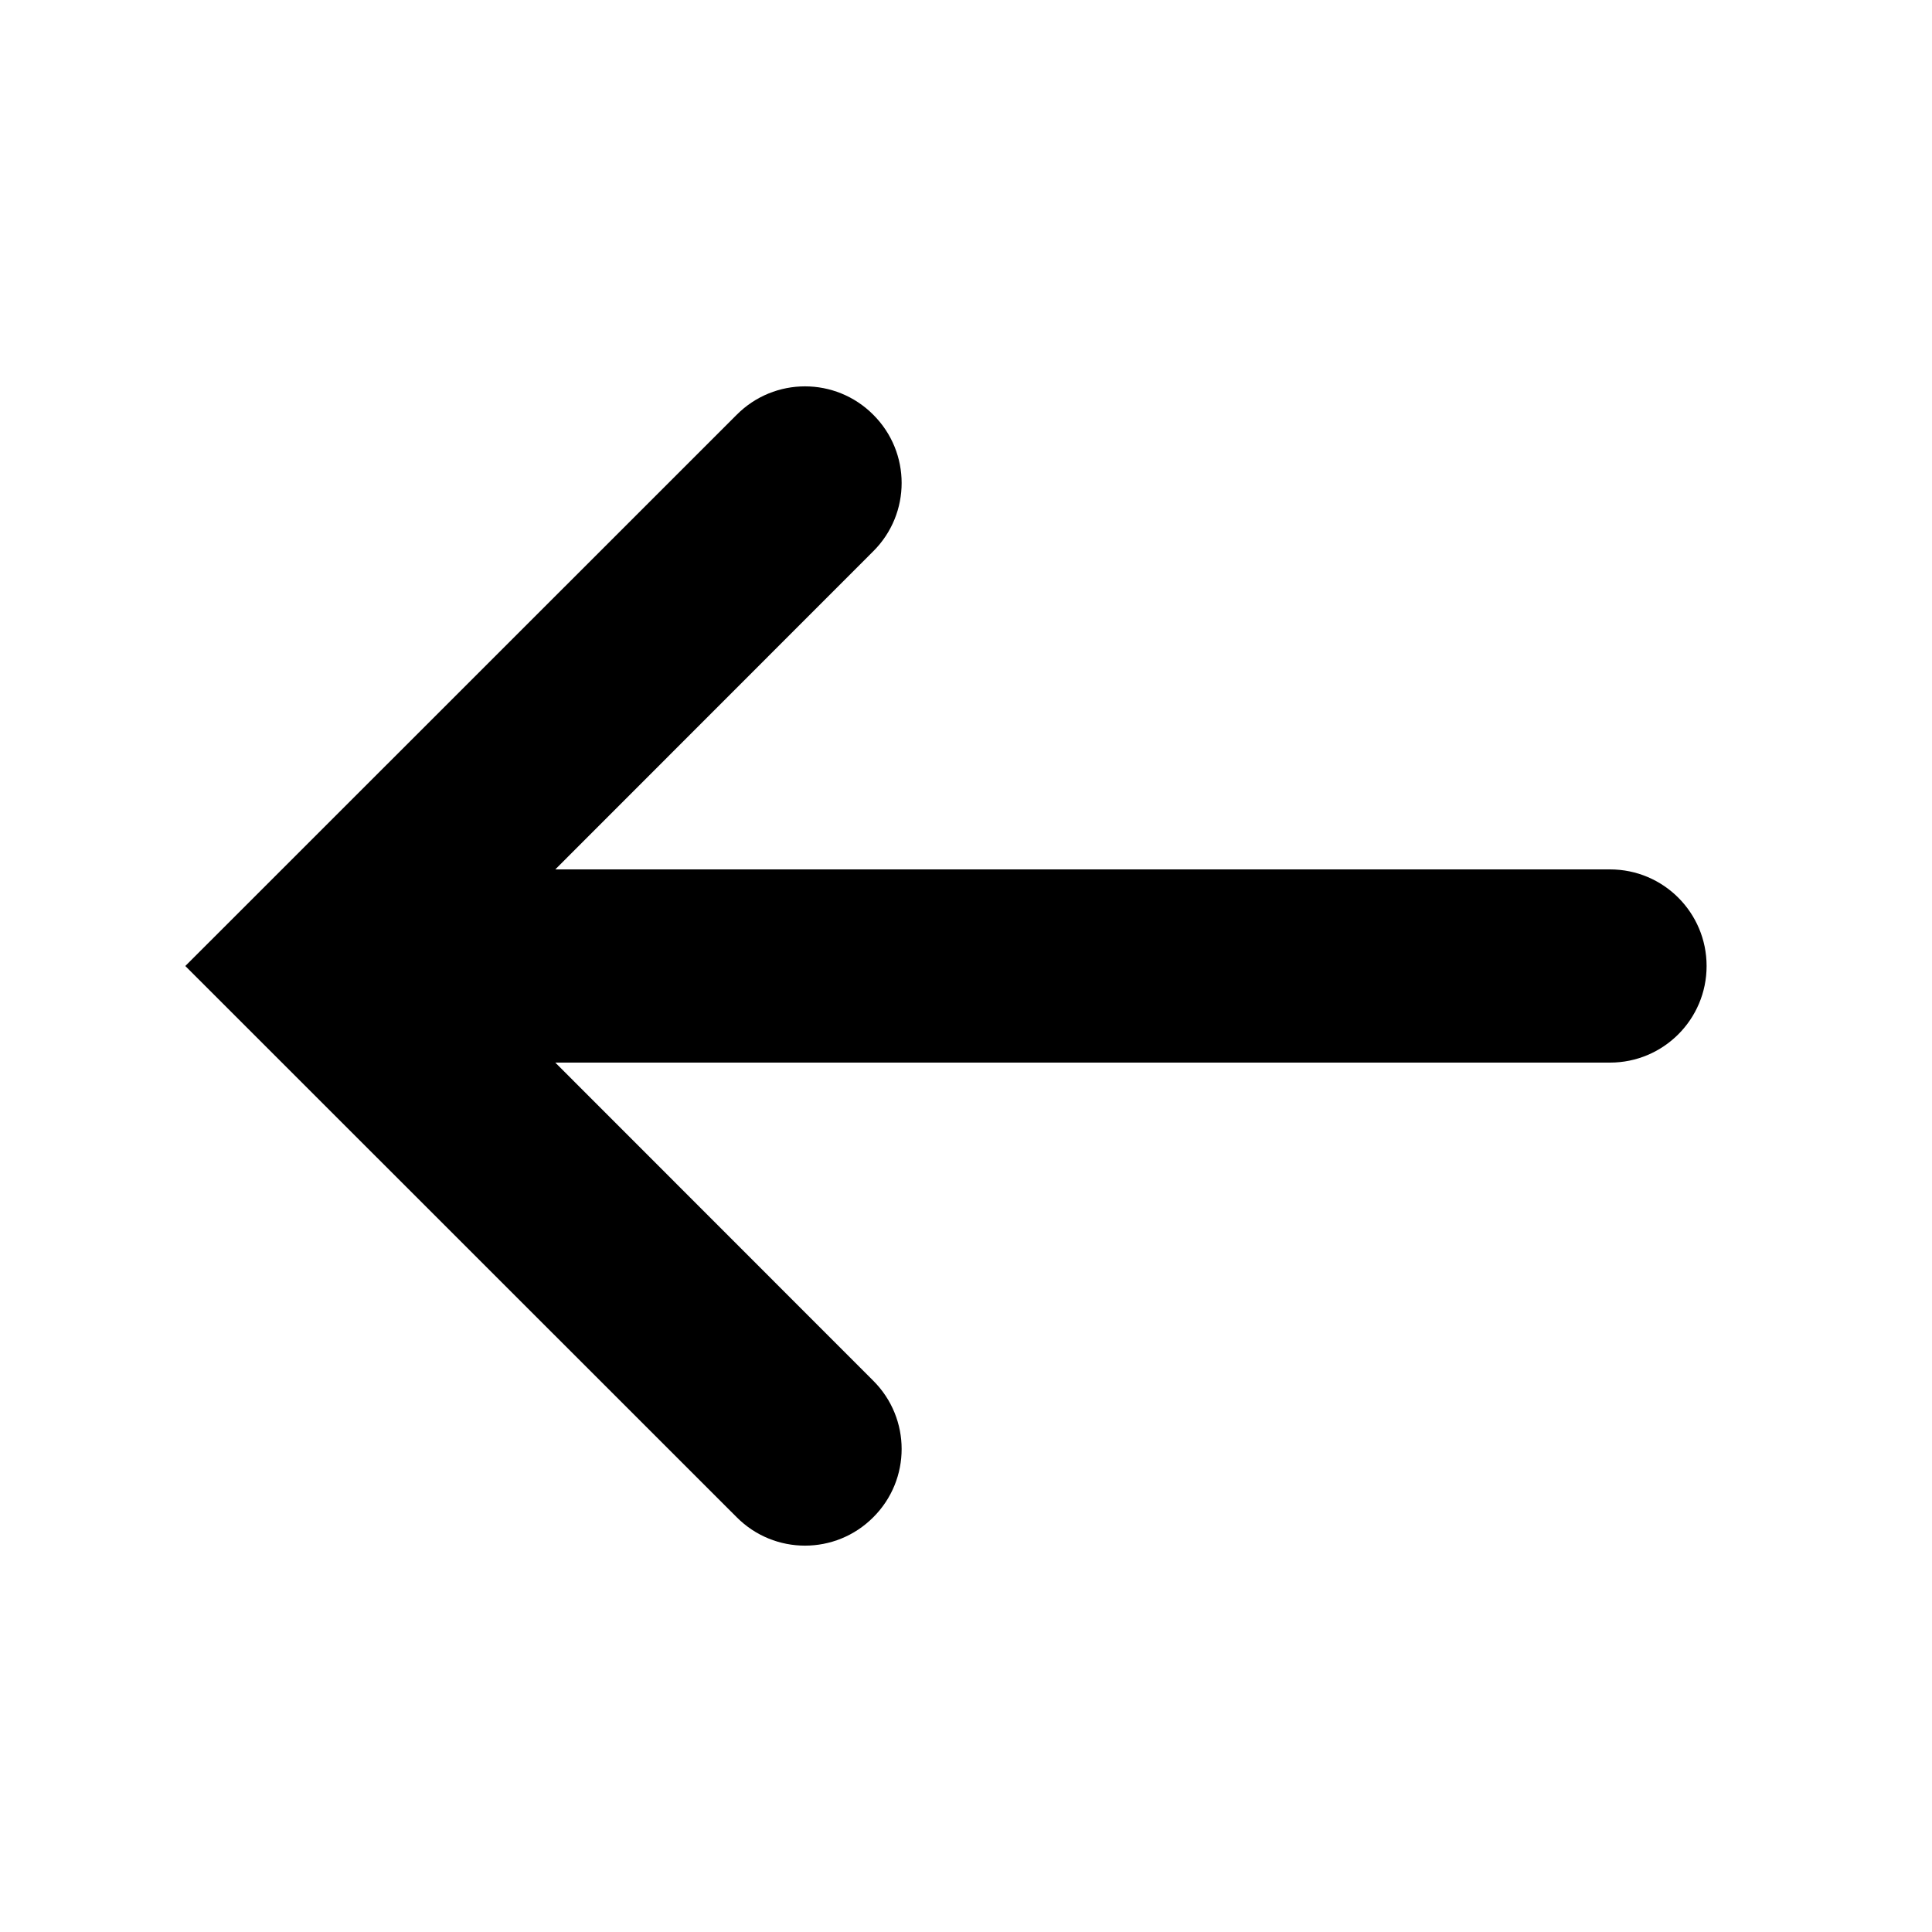 <!-- eslint-disable max-len -->
<svg viewBox="0 0 12 12">
    <path d="M5.424 3.424C5.659 3.19 5.659 2.81 5.424 2.576C5.19 2.341 4.81 2.341 4.576 2.576L1.151 6L4.576 9.424C4.81 9.659 5.19 9.659 5.424 9.424C5.659 9.19 5.659 8.81 5.424 8.576L3.449 6.6H10C10.332 6.6 10.6 6.331 10.6 6C10.6 5.669 10.332 5.4 10 5.4H3.449L5.424 3.424Z" />
</svg>
